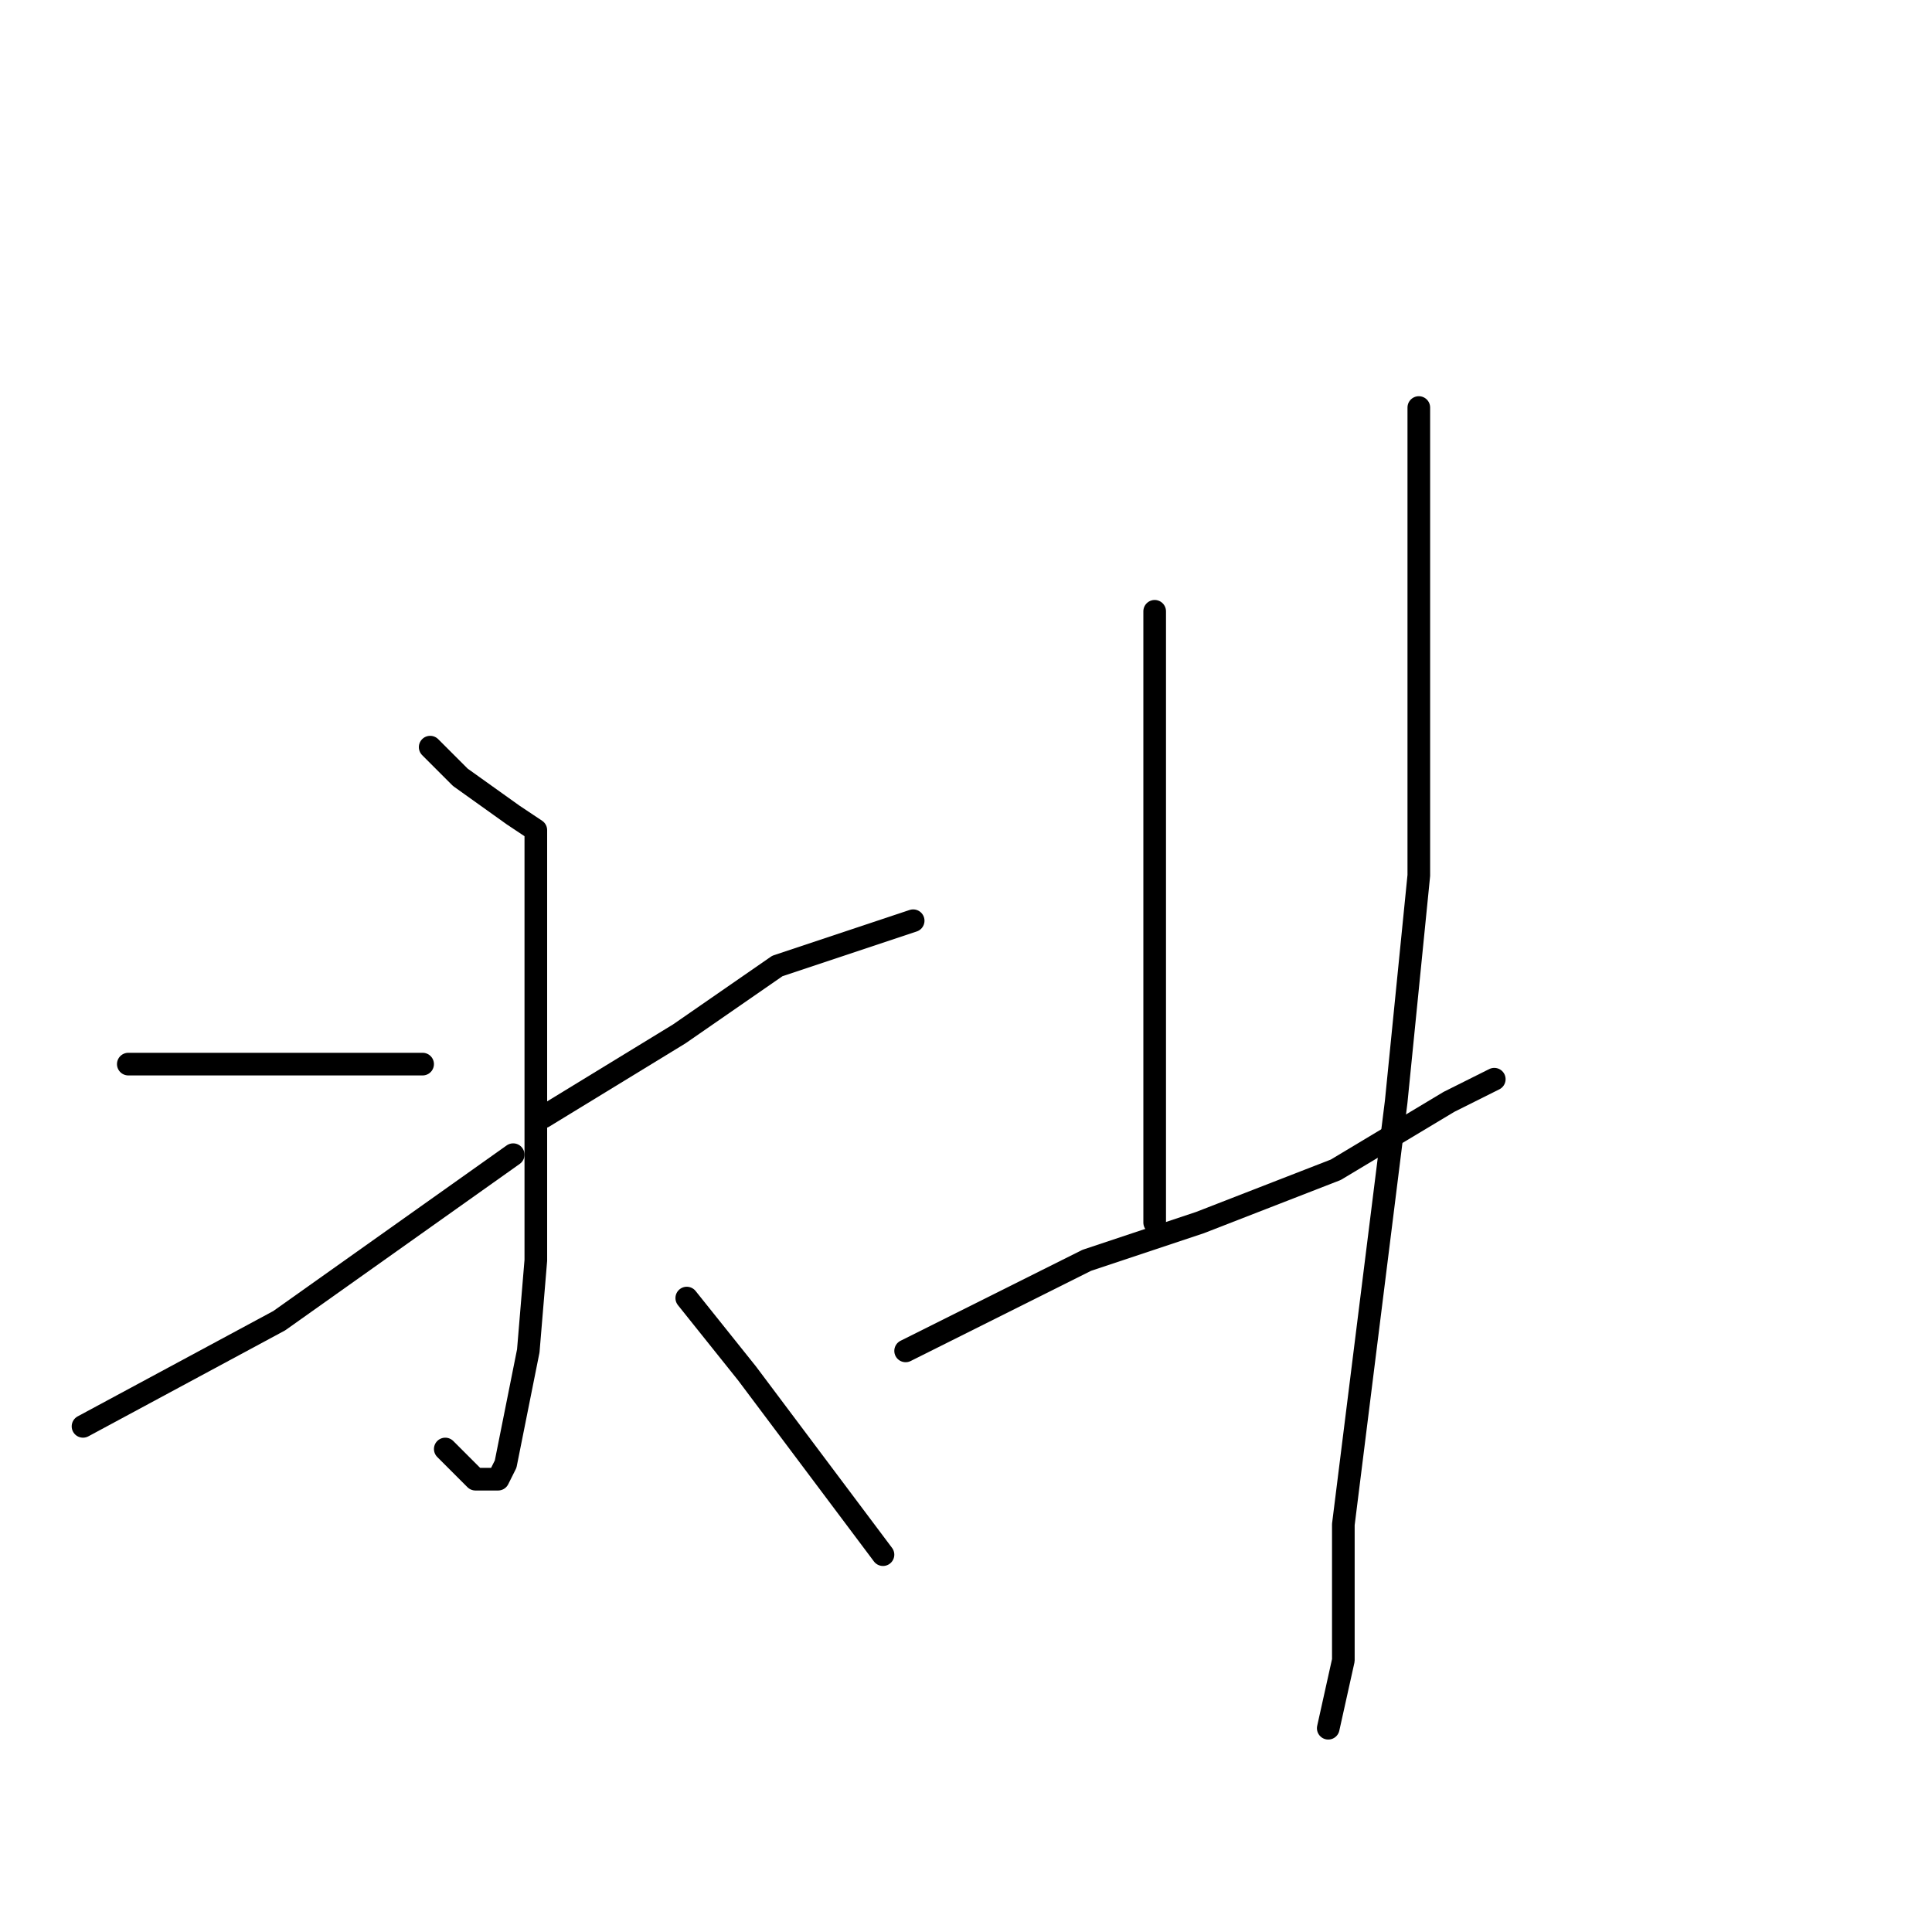 <?xml version="1.0" standalone="no"?>
    <svg width="256" height="256" xmlns="http://www.w3.org/2000/svg" version="1.1">
    <polyline stroke="black" stroke-width="3" stroke-linecap="round" fill="transparent" stroke-linejoin="round" points="57 99 59 101 61 103 68 108 71 110 71 111 71 120 71 136 71 153 71 167 70 179 68 189 67 194 66 196 63 196 59 192 59 192 " />
        <polyline stroke="black" stroke-width="3" stroke-linecap="round" fill="transparent" stroke-linejoin="round" points="17 141 27 141 37 141 47 141 56 141 56 141 " />
        <polyline stroke="black" stroke-width="3" stroke-linecap="round" fill="transparent" stroke-linejoin="round" points="11 189 24 182 37 175 68 153 68 153 " />
        <polyline stroke="black" stroke-width="3" stroke-linecap="round" fill="transparent" stroke-linejoin="round" points="121 122 112 125 103 128 90 137 72 148 72 148 " />
        <polyline stroke="black" stroke-width="3" stroke-linecap="round" fill="transparent" stroke-linejoin="round" points="117 206 108 194 99 182 91 172 91 172 " />
        <polyline stroke="black" stroke-width="3" stroke-linecap="round" fill="transparent" stroke-linejoin="round" points="153 81 153 96 153 111 153 129 153 148 153 162 153 162 " />
        <polyline stroke="black" stroke-width="3" stroke-linecap="round" fill="transparent" stroke-linejoin="round" points="120 179 132 173 144 167 159 162 177 155 192 146 198 143 198 143 " />
        <polyline stroke="black" stroke-width="3" stroke-linecap="round" fill="transparent" stroke-linejoin="round" points="188 54 188 78 188 102 188 116 185 146 181 178 178 202 178 220 176 229 176 229 " />
        </svg>